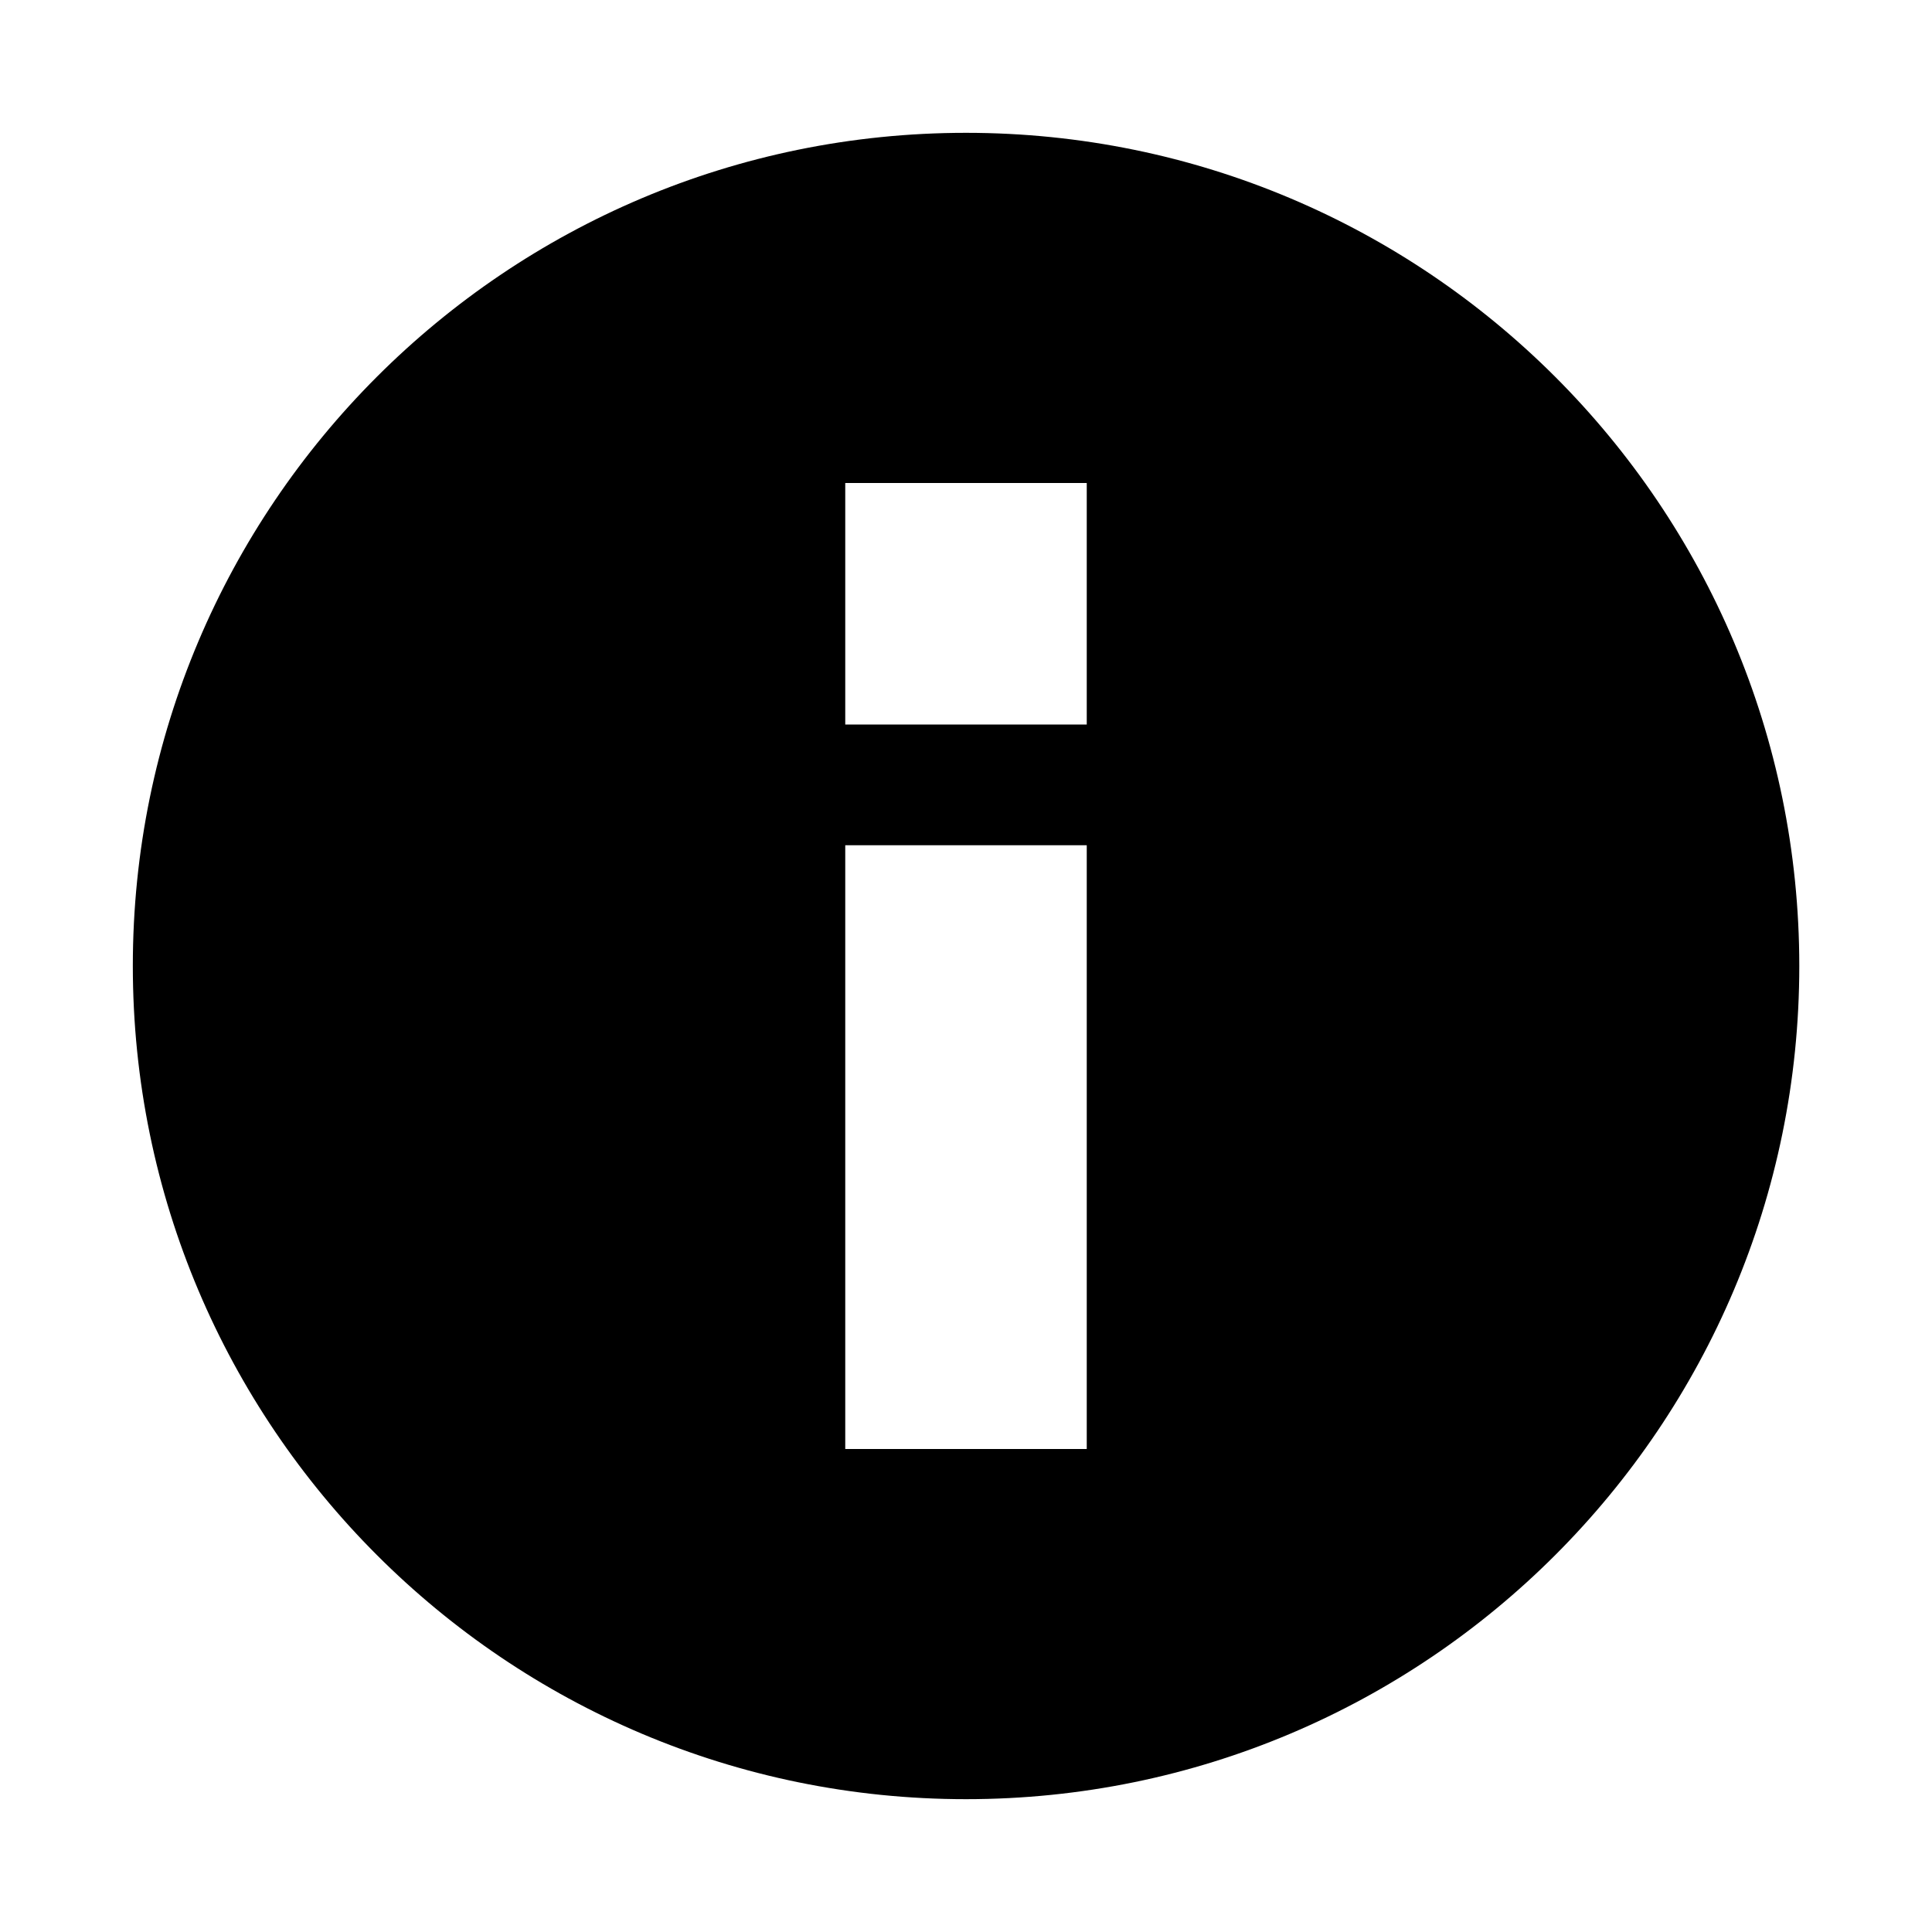 <?xml version="1.0" encoding="utf-8"?>
<!-- Generator: Adobe Illustrator 16.0.4, SVG Export Plug-In . SVG Version: 6.00 Build 0)  -->
<!DOCTYPE svg PUBLIC "-//W3C//DTD SVG 1.1//EN" "http://www.w3.org/Graphics/SVG/1.1/DTD/svg11.dtd">
<svg version="1.1" id="artwork" xmlns="http://www.w3.org/2000/svg" xmlns:xlink="http://www.w3.org/1999/xlink" x="0px" y="0px"
	 width="16px" height="16px" viewBox="0 0 16 16" enable-background="new 0 0 16 16" xml:space="preserve">
<g>
	<g>
		<path d="M8,1.1c-3.811,0-6.9,3.089-6.9,6.899S4.19,14.9,8,14.9c3.812,0,6.901-3.091,6.901-6.901
			C14.9,4.189,11.812,1.1,8,1.1z M9,12H7V7h2V12z M9,6H7V4h2V6z"/>
	</g>
</g>
</svg>
